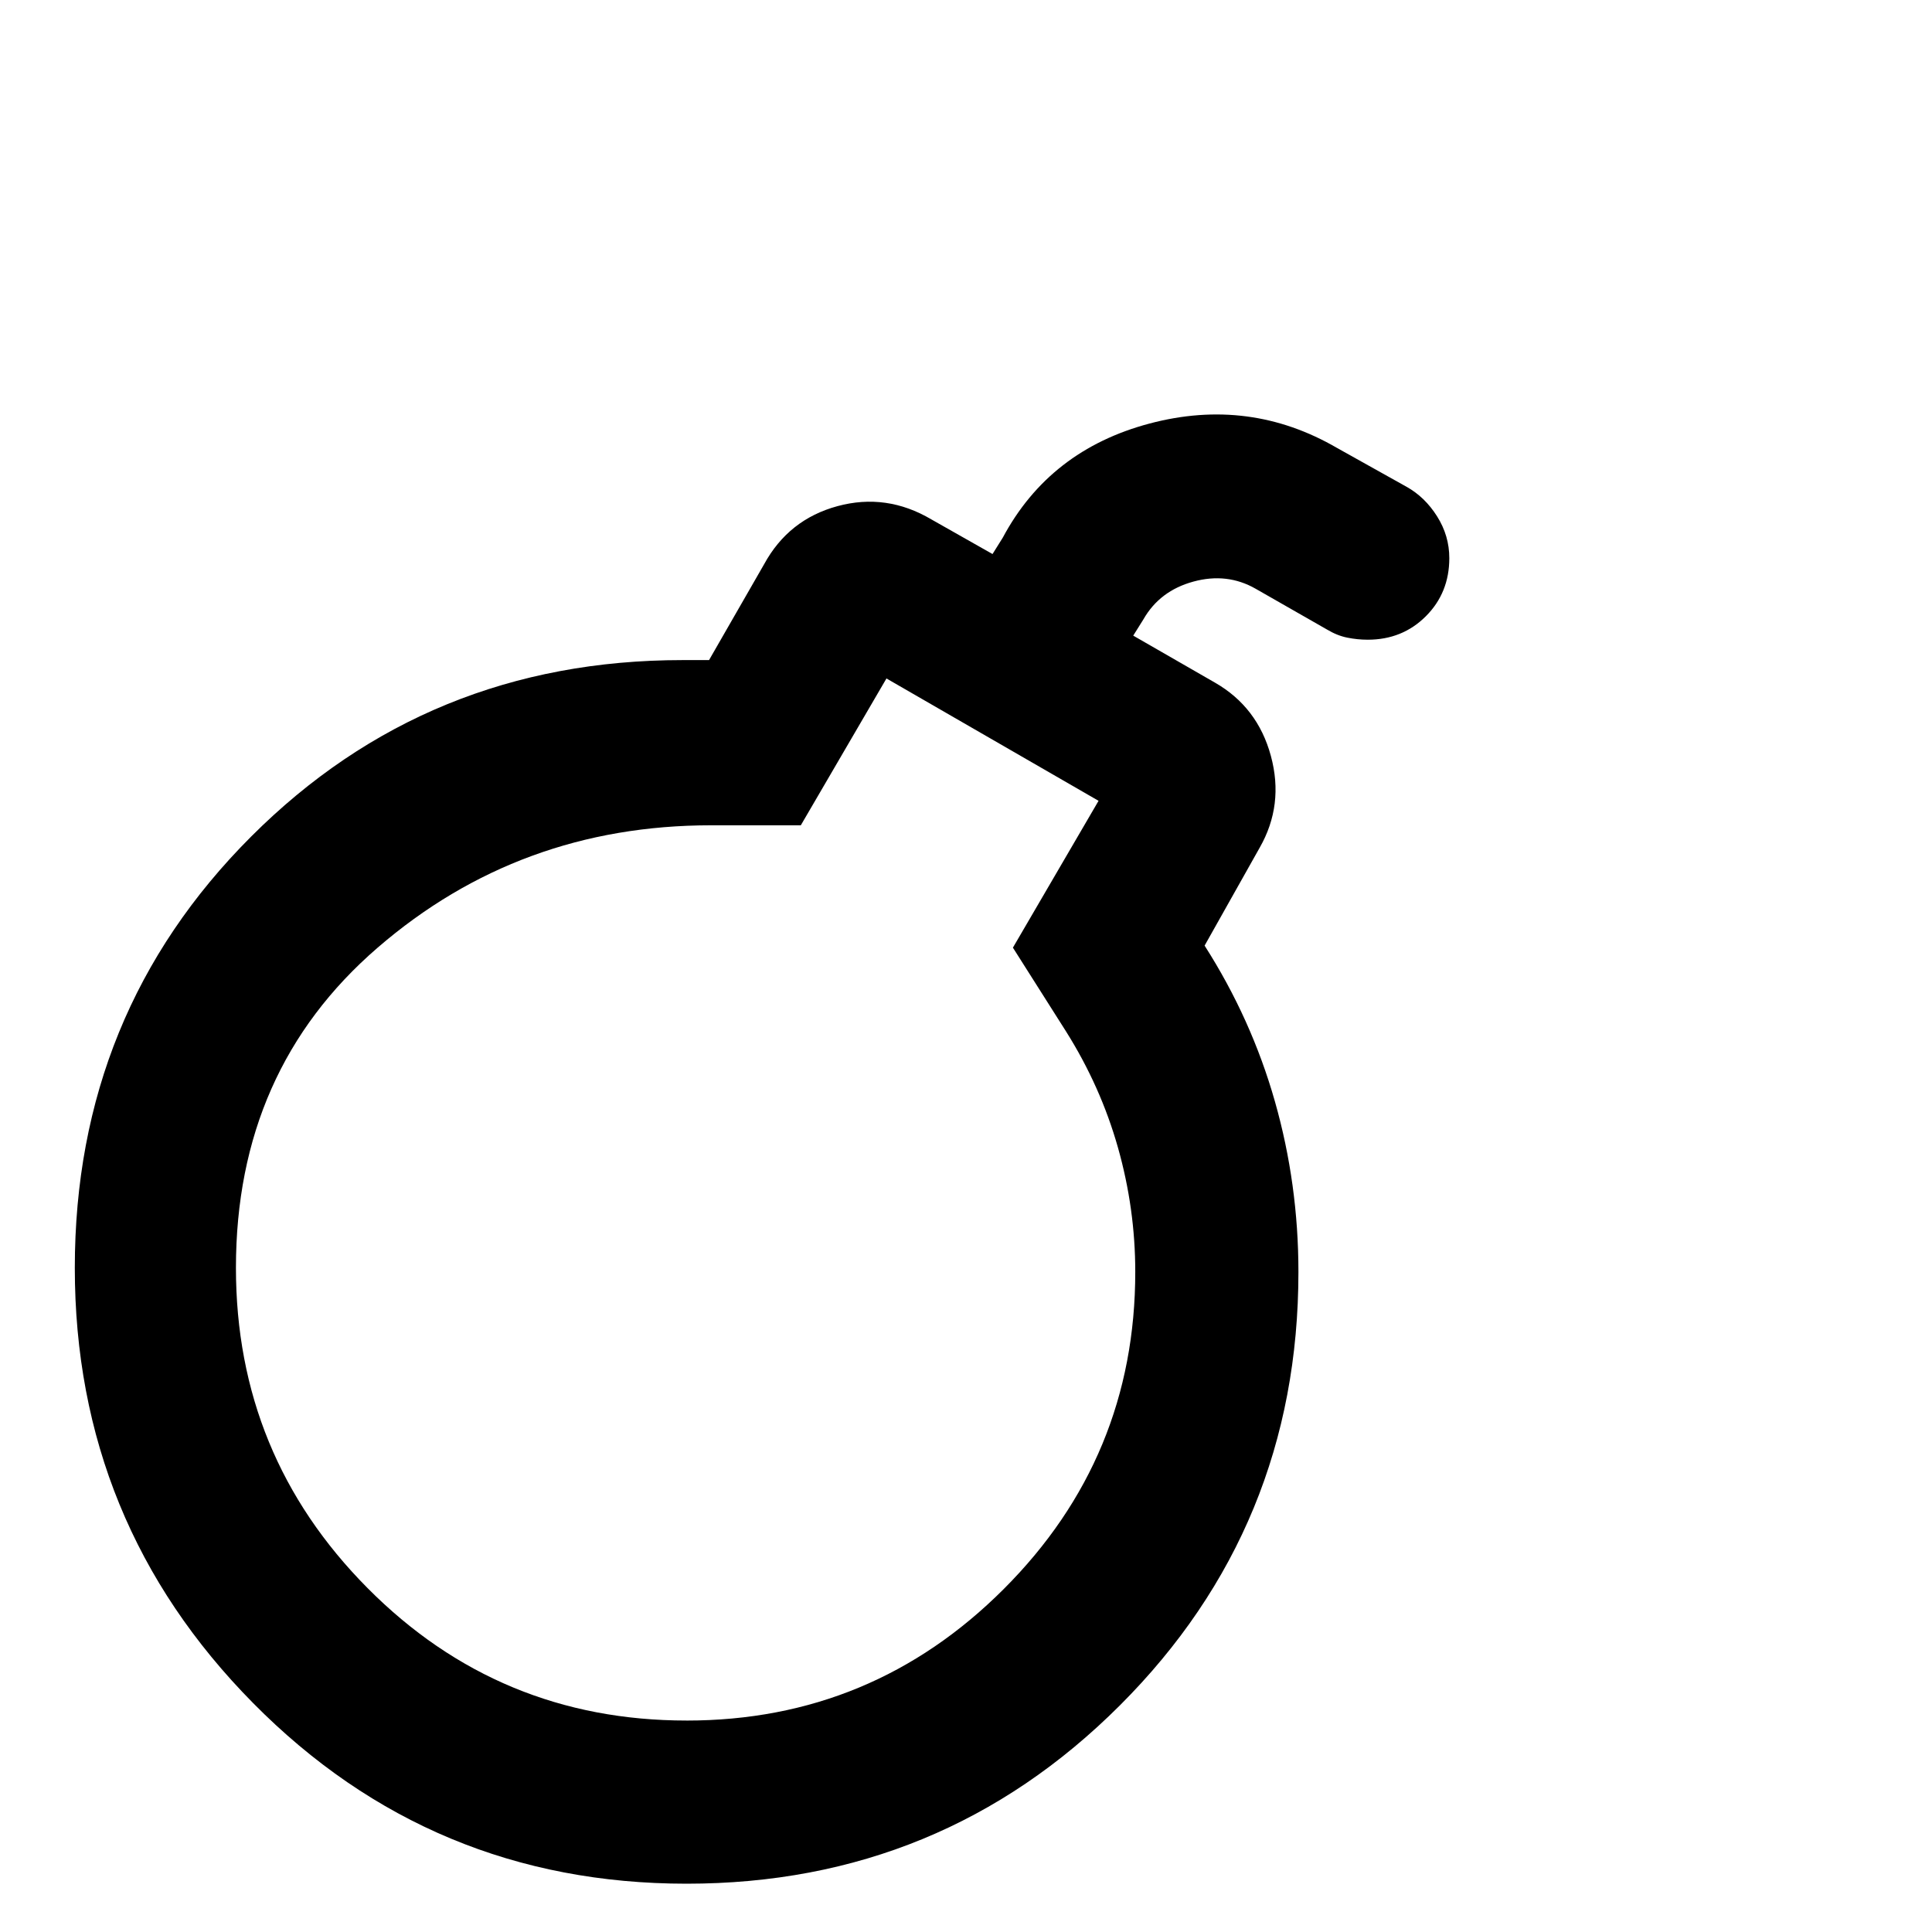 <svg
  xmlns="http://www.w3.org/2000/svg"
  viewBox="0 0 100 100"
  height="1"
  width="1"
>
  <path
    d="m 35.539,89.056 q 9.606,0 16.414,-6.808 6.808,-6.808 6.808,-16.414 0,-3.272 -0.897,-6.439 -0.897,-3.167 -2.692,-6.017 L 52.428,49.05 l 4.433,-7.6 -10.978,-6.333 -4.433,7.6 h -4.644 q -9.922,0 -17.258,6.333 -7.336,6.333 -7.336,16.572 0,9.711 6.808,16.572 6.808,6.861 16.519,6.861 z M 70.794,33.111 q -0.528,0 -1.056,-0.106 Q 69.211,32.9 68.683,32.583 l -3.694,-2.111 q -1.478,-0.844 -3.219,-0.369 -1.742,0.475 -2.586,1.953 L 58.656,32.9 l 4.222,2.428 q 2.217,1.267 2.903,3.8 0.686,2.533 -0.581,4.75 l -2.85,5.067 q 2.428,3.8 3.642,8.075 1.214,4.275 1.214,8.814 0,13.194 -9.236,22.431 Q 48.733,97.5 35.539,97.5 22.344,97.5 13.108,88.158 3.872,78.817 3.872,65.622 q 0,-13.194 9.131,-22.325 9.131,-9.131 22.325,-9.131 h 1.372 l 2.85,-4.961 q 1.267,-2.322 3.8,-3.008 2.533,-0.686 4.856,0.686 l 3.167,1.794 0.528,-0.844 Q 54.328,23.294 59.5,21.922 64.672,20.55 69.211,23.189 L 72.8,25.194 q 0.95,0.528 1.583,1.531 0.633,1.003 0.633,2.164 0,1.794 -1.214,3.008 -1.214,1.214 -3.008,1.214 z"
    style="stroke-width:0.106;"
  />
</svg>
